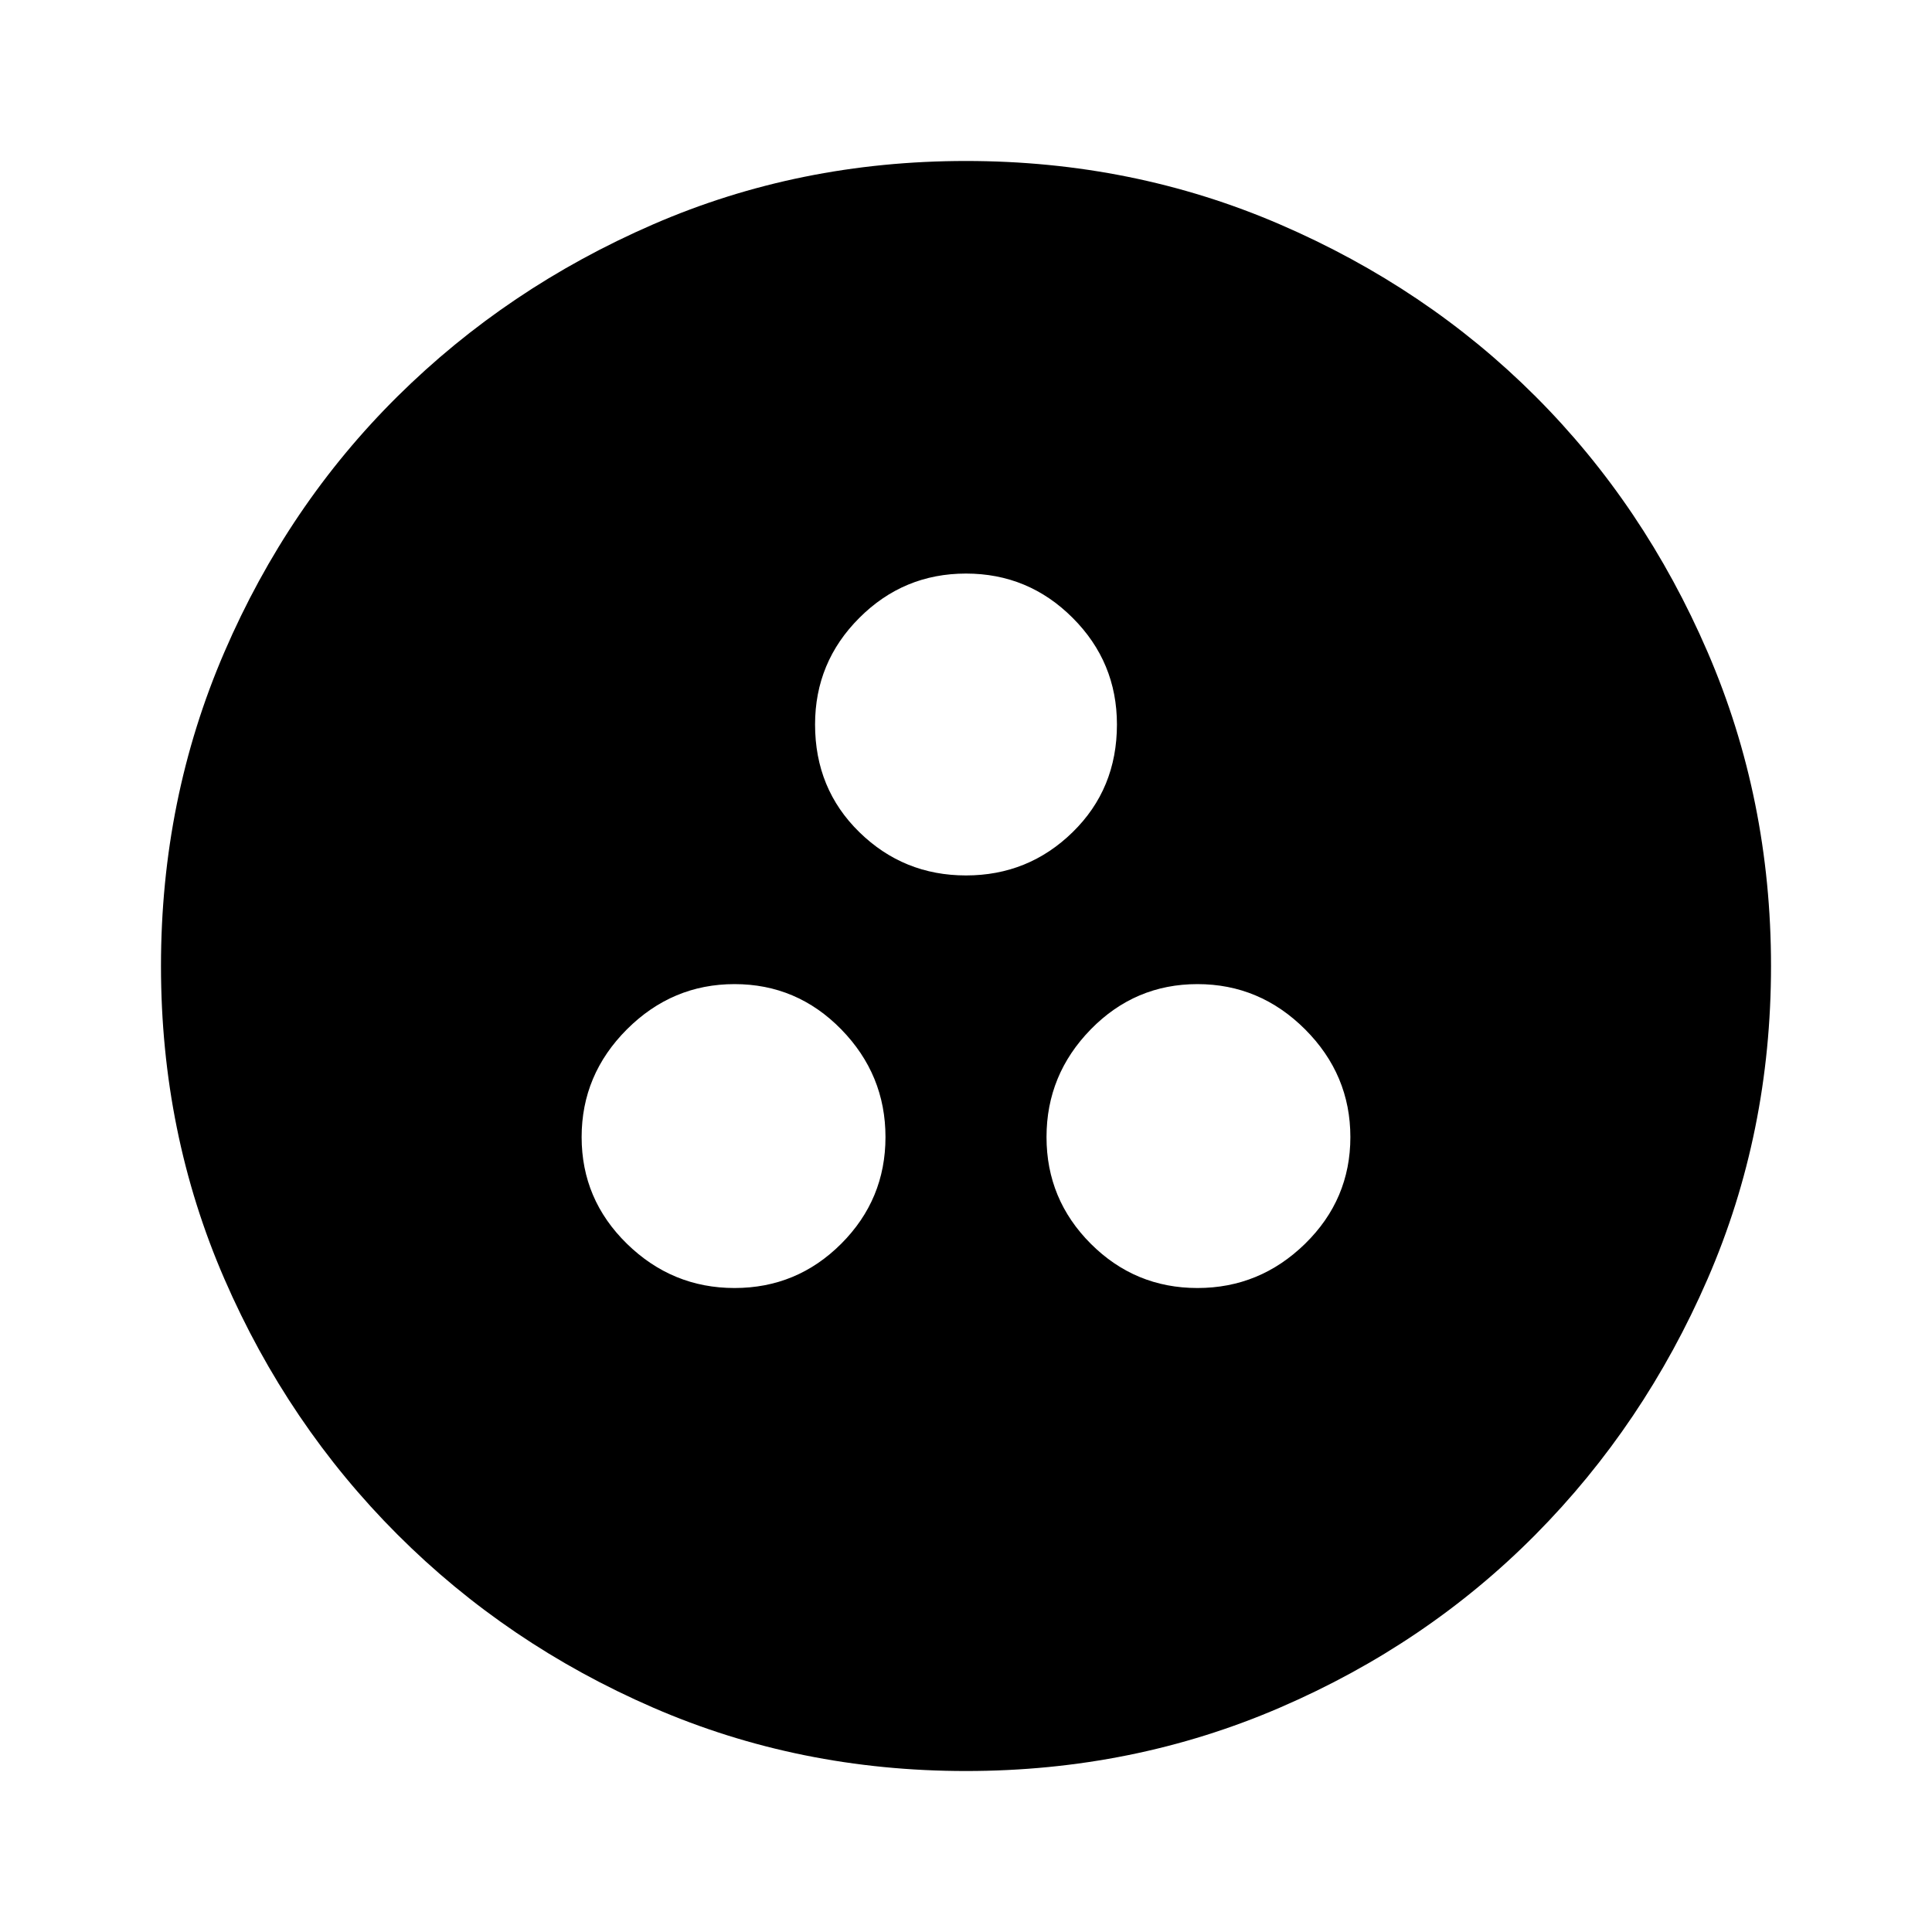 <svg xmlns="http://www.w3.org/2000/svg" height="40" width="40"><path d="M15.208 26.667q1.292 0 2.209-.917.916-.917.916-2.208 0-1.292-.916-2.23-.917-.937-2.209-.937-1.291 0-2.229.937-.937.938-.937 2.23 0 1.291.937 2.208.938.917 2.229.917Zm9.584 0q1.291 0 2.229-.917.937-.917.937-2.208 0-1.292-.937-2.23-.938-.937-2.229-.937-1.292 0-2.209.937-.916.938-.916 2.23 0 1.291.916 2.208.917.917 2.209.917ZM20 18.125q1.292 0 2.208-.896.917-.896.917-2.229 0-1.292-.917-2.208-.916-.917-2.208-.917-1.292 0-2.208.917-.917.916-.917 2.208 0 1.333.917 2.229.916.896 2.208.896Zm0 18.542q-3.458 0-6.479-1.313-3.021-1.312-5.292-3.583t-3.583-5.292Q3.333 23.458 3.333 20t1.313-6.5q1.312-3.042 3.583-5.292t5.292-3.562Q16.542 3.333 20 3.333t6.5 1.313q3.042 1.312 5.292 3.562t3.562 5.292q1.313 3.042 1.313 6.5t-1.313 6.479q-1.312 3.021-3.562 5.292T26.5 35.354q-3.042 1.313-6.5 1.313Z"/></svg>